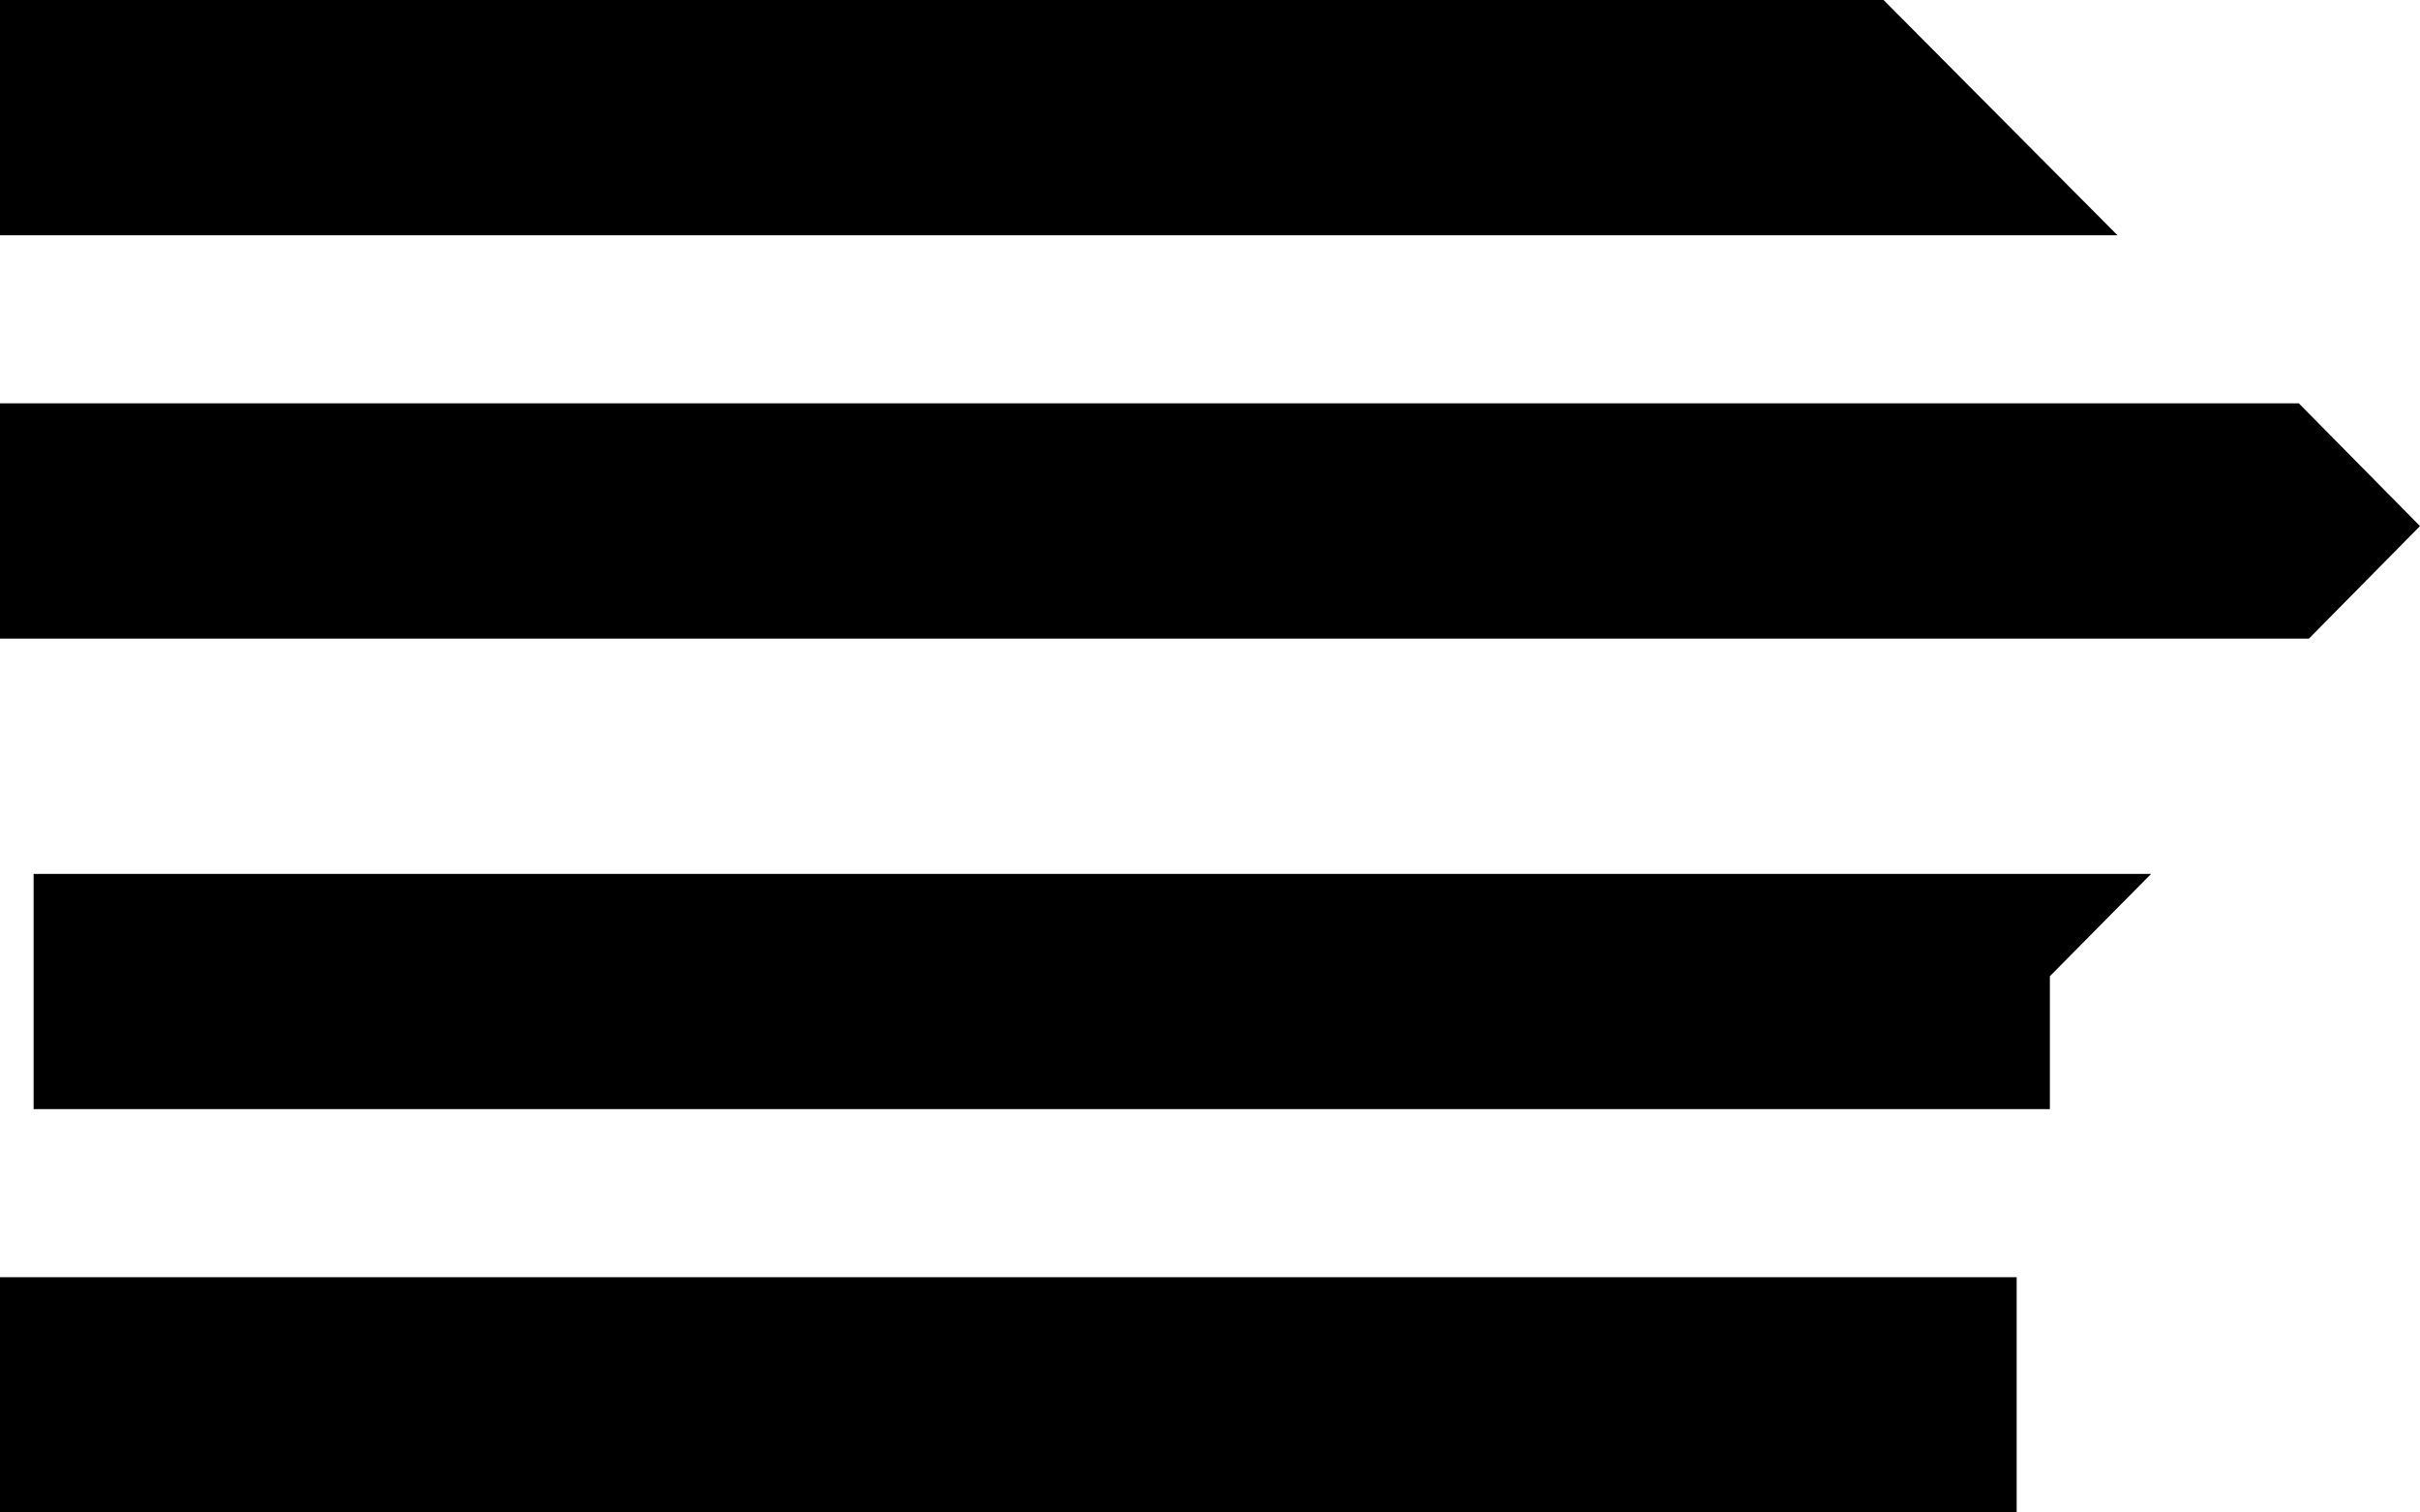 <?xml version="1.0" encoding="UTF-8"?>
<svg width="72px" height="45px" viewBox="0 0 72 45" version="1.1" xmlns="http://www.w3.org/2000/svg" xmlns:xlink="http://www.w3.org/1999/xlink">
    <title>Burger</title>
    <g id="Page-1" stroke="none" stroke-width="1" fill="none" fill-rule="evenodd">
        <g id="Desktop_Homepage" transform="translate(-1353, -78)" fill="#000000">
            <g id="Nav" transform="translate(-0.925, 57.764)">
                <g id="Burger" transform="translate(1353.925, 20.236)">
                    <polygon id="Fill-1" points="0 0 0 7 63 7 56.039 0"></polygon>
                    <polygon id="Fill-2" points="0 12 0 19 68.695 19 72 15.652 68.394 12"></polygon>
                    <polygon id="Fill-3" points="1 26 1 33 60.988 33 60.988 29.044 64 26"></polygon>
                    <polygon id="Fill-4" points="0 45 60 45 60 38 0 38"></polygon>
                </g>
            </g>
        </g>
    </g>
</svg>